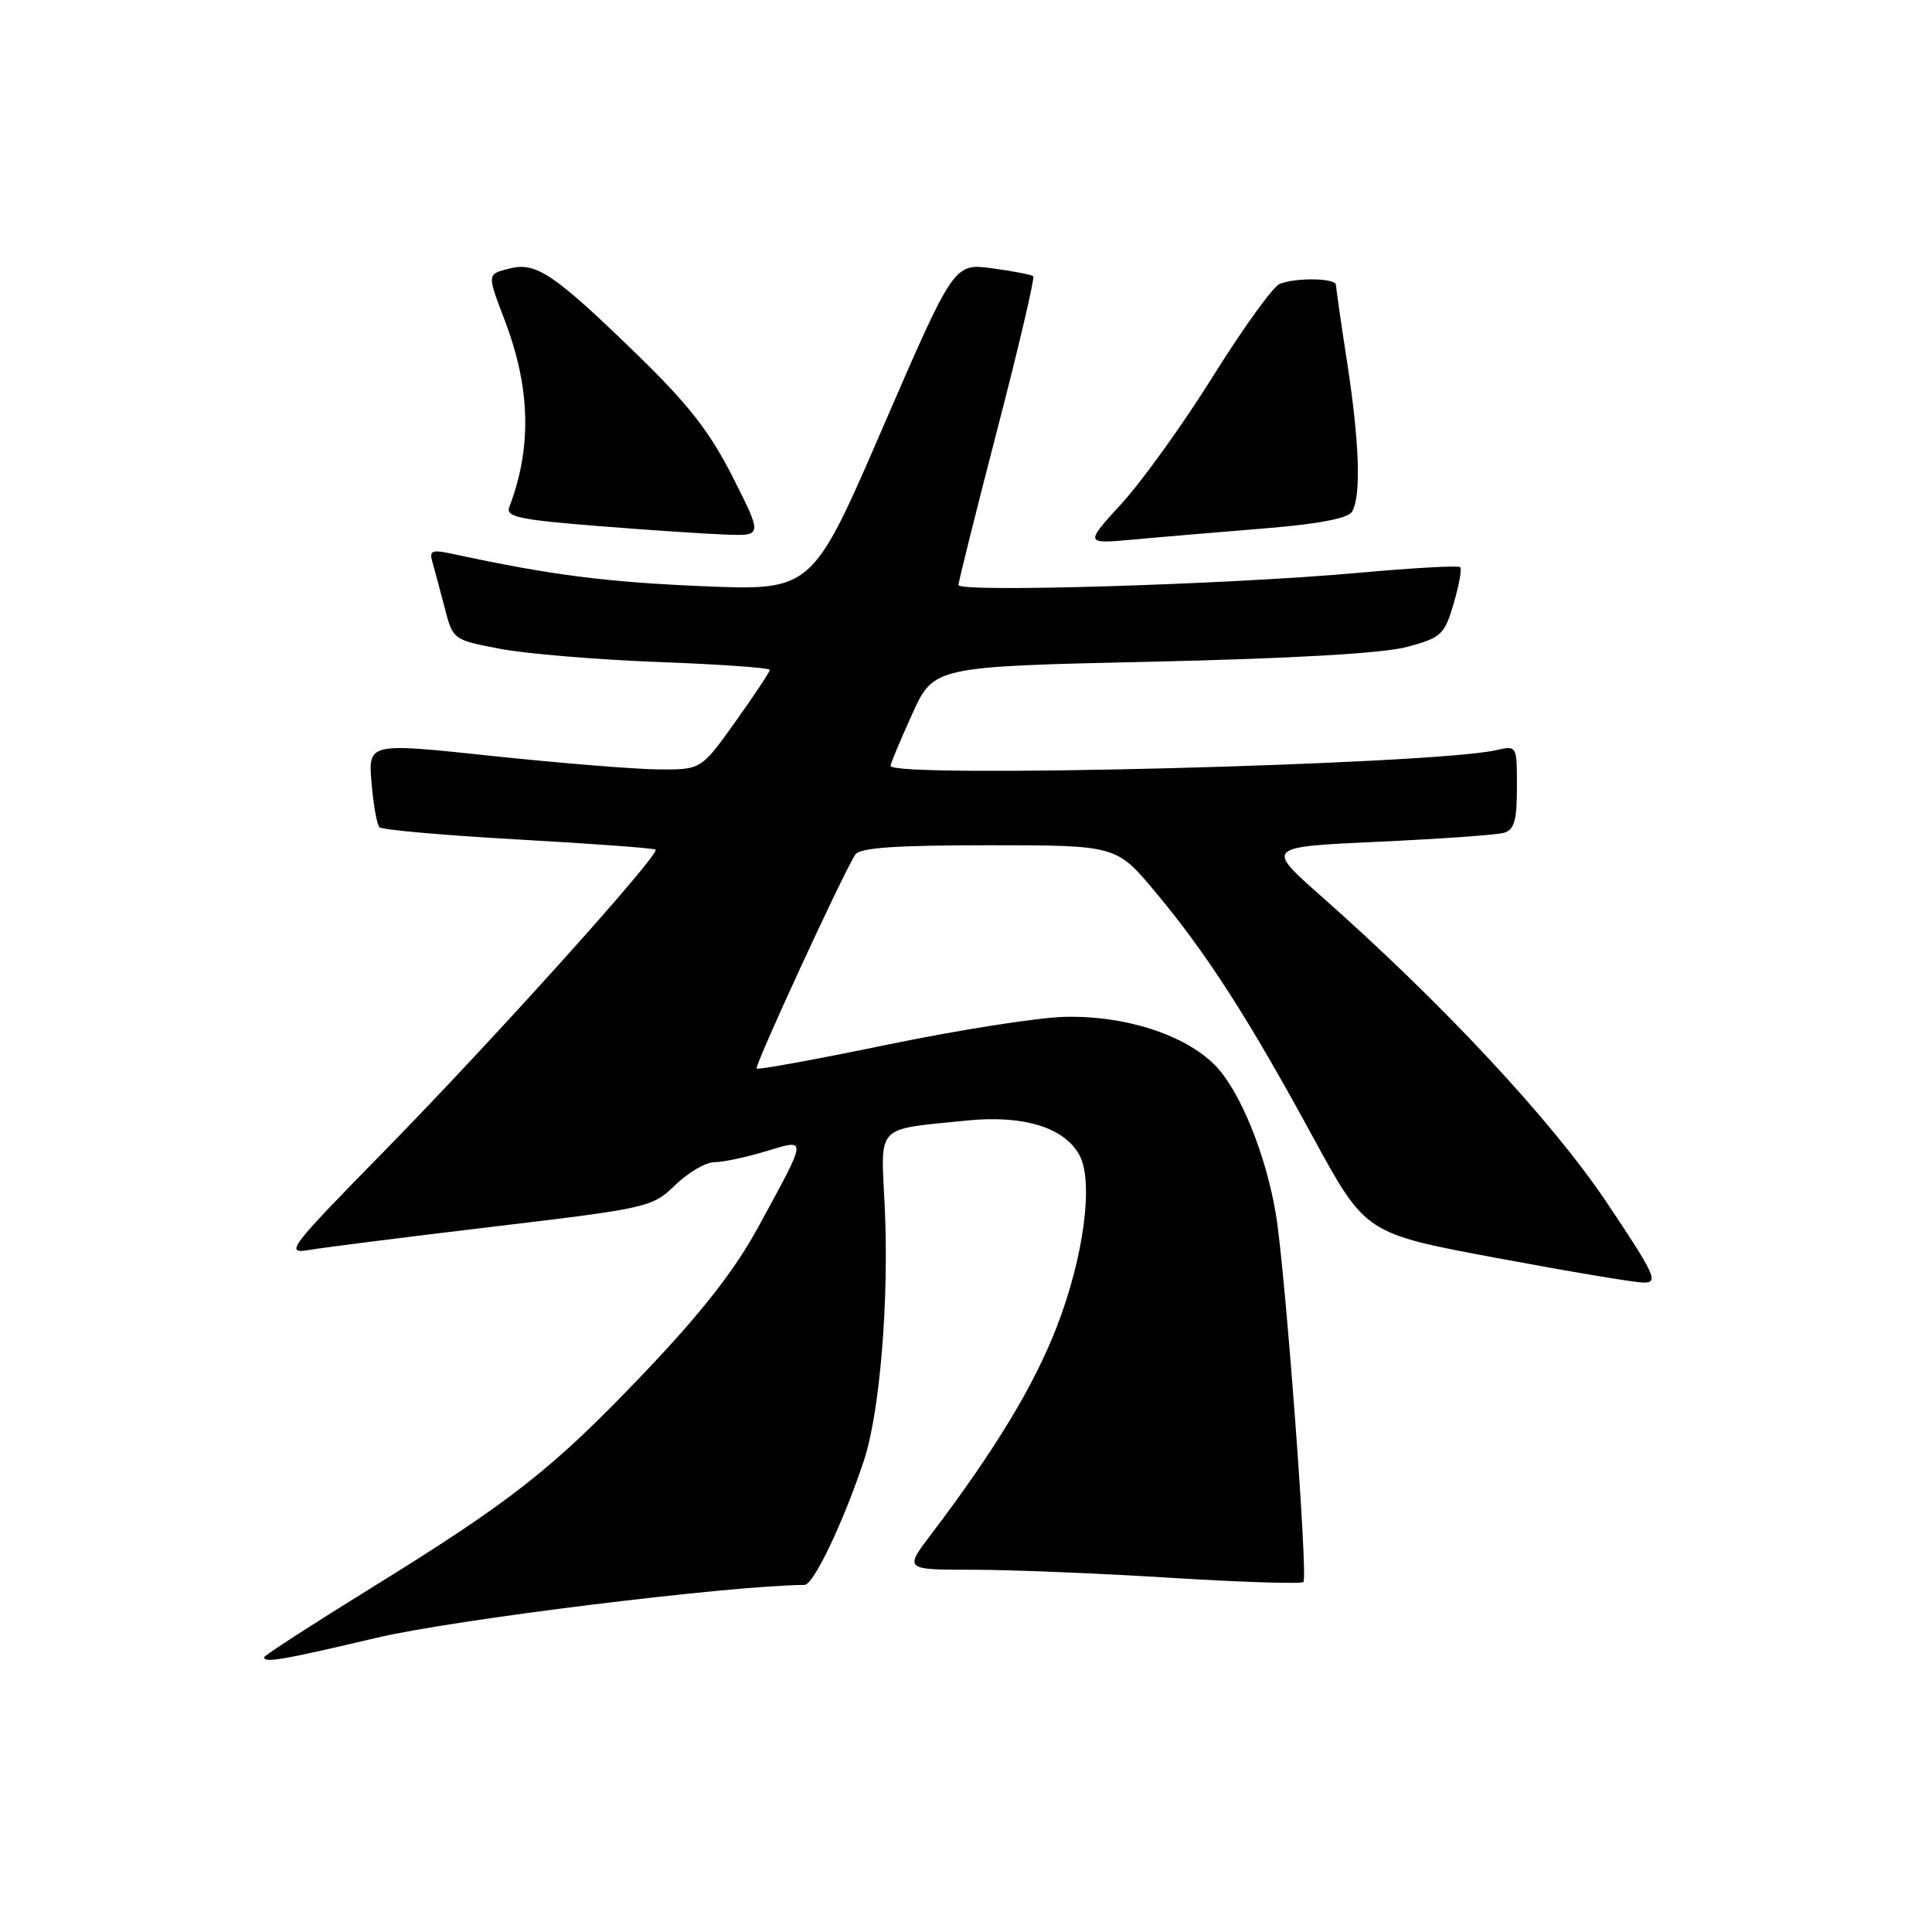 <?xml version="1.0" encoding="UTF-8" standalone="no"?>
<!DOCTYPE svg PUBLIC "-//W3C//DTD SVG 1.1//EN" "http://www.w3.org/Graphics/SVG/1.1/DTD/svg11.dtd" >
<svg xmlns="http://www.w3.org/2000/svg" xmlns:xlink="http://www.w3.org/1999/xlink" version="1.1" viewBox="0 0 256 256">
 <g >
 <path fill="currentColor"
d=" M 50.02 216.99 C 60.28 214.58 96.82 210.07 106.61 210.01 C 107.80 210.00 111.74 201.74 114.47 193.54 C 116.59 187.17 117.82 172.15 117.23 159.89 C 116.71 148.85 115.87 149.73 128.05 148.48 C 135.59 147.71 141.07 149.39 143.04 153.08 C 144.93 156.61 143.61 166.56 140.03 175.81 C 137.01 183.61 131.80 192.21 123.42 203.25 C 119.81 208.00 119.81 208.00 128.94 208.00 C 133.97 208.00 145.76 208.48 155.14 209.07 C 164.52 209.65 172.43 209.90 172.71 209.62 C 173.34 208.99 170.32 168.60 169.08 161.00 C 167.75 152.94 164.27 144.43 160.94 141.09 C 156.89 137.05 148.98 134.53 141.00 134.74 C 137.43 134.84 126.87 136.50 117.55 138.43 C 108.23 140.36 100.45 141.78 100.26 141.59 C 99.93 141.27 111.59 115.97 113.32 113.25 C 113.91 112.33 118.59 112.00 131.02 112.00 C 147.93 112.00 147.93 112.00 153.14 118.25 C 159.92 126.38 165.39 134.89 173.96 150.64 C 180.93 163.44 180.93 163.44 198.21 166.67 C 207.72 168.45 216.52 169.93 217.77 169.95 C 219.82 170.00 219.33 168.93 212.84 159.25 C 205.59 148.45 191.14 132.95 175.09 118.77 C 167.68 112.22 167.68 112.22 182.59 111.54 C 190.79 111.16 198.29 110.63 199.25 110.36 C 200.65 109.96 201.00 108.75 201.00 104.32 C 201.00 98.77 201.00 98.77 198.25 99.40 C 190.00 101.31 118.00 103.17 118.00 101.48 C 118.00 101.19 119.29 98.11 120.86 94.64 C 123.73 88.32 123.73 88.32 152.61 87.68 C 171.23 87.26 183.24 86.57 186.40 85.73 C 190.98 84.50 191.39 84.13 192.61 80.00 C 193.33 77.57 193.72 75.39 193.48 75.15 C 193.25 74.91 187.08 75.26 179.78 75.92 C 162.75 77.45 127.00 78.54 127.00 77.52 C 127.00 77.10 129.32 67.80 132.16 56.86 C 135.00 45.93 137.13 36.81 136.91 36.60 C 136.68 36.40 134.23 35.92 131.46 35.55 C 126.41 34.87 126.41 34.87 117.01 56.57 C 107.62 78.28 107.62 78.28 93.06 77.67 C 80.27 77.13 72.96 76.19 60.14 73.43 C 57.14 72.78 56.83 72.91 57.33 74.60 C 57.63 75.65 58.36 78.37 58.95 80.64 C 60.01 84.75 60.08 84.80 66.26 85.97 C 69.69 86.63 79.14 87.41 87.25 87.72 C 95.36 88.02 102.00 88.49 102.00 88.76 C 102.00 89.03 99.95 92.12 97.45 95.62 C 92.90 102.00 92.90 102.00 87.20 101.95 C 84.06 101.92 74.14 101.11 65.14 100.16 C 48.79 98.42 48.79 98.42 49.23 103.71 C 49.47 106.62 49.94 109.28 50.29 109.62 C 50.63 109.96 58.92 110.69 68.71 111.24 C 78.49 111.79 86.67 112.39 86.87 112.58 C 87.52 113.16 65.29 137.86 51.08 152.36 C 38.20 165.50 37.68 166.19 41.00 165.62 C 42.92 165.30 53.92 163.90 65.43 162.53 C 85.90 160.09 86.44 159.97 89.48 157.02 C 91.19 155.36 93.51 154.00 94.64 154.00 C 95.76 154.00 98.81 153.36 101.42 152.57 C 107.04 150.88 107.08 150.46 100.49 162.56 C 97.37 168.29 93.02 173.86 85.50 181.77 C 73.24 194.65 67.90 198.85 48.87 210.61 C 41.24 215.33 35.00 219.37 35.00 219.59 C 35.00 220.38 37.36 219.97 50.02 216.99 Z  M 167.39 70.03 C 174.54 69.46 178.58 68.70 179.13 67.83 C 180.38 65.86 180.15 58.69 178.50 48.00 C 177.69 42.77 177.03 38.16 177.02 37.75 C 177.00 36.85 171.81 36.75 169.58 37.61 C 168.71 37.94 164.77 43.40 160.81 49.73 C 156.86 56.07 151.39 63.69 148.67 66.67 C 143.72 72.08 143.72 72.08 150.11 71.50 C 153.63 71.17 161.40 70.52 167.39 70.03 Z  M 97.11 63.25 C 94.06 57.22 91.23 53.59 84.35 46.91 C 73.48 36.35 71.04 34.70 67.61 35.56 C 64.49 36.34 64.51 36.20 66.90 42.50 C 70.30 51.43 70.48 59.37 67.48 67.19 C 66.98 68.48 68.80 68.87 79.20 69.70 C 85.96 70.24 93.64 70.75 96.26 70.84 C 101.02 71.00 101.02 71.00 97.11 63.25 Z "/>
</g>
</svg>
